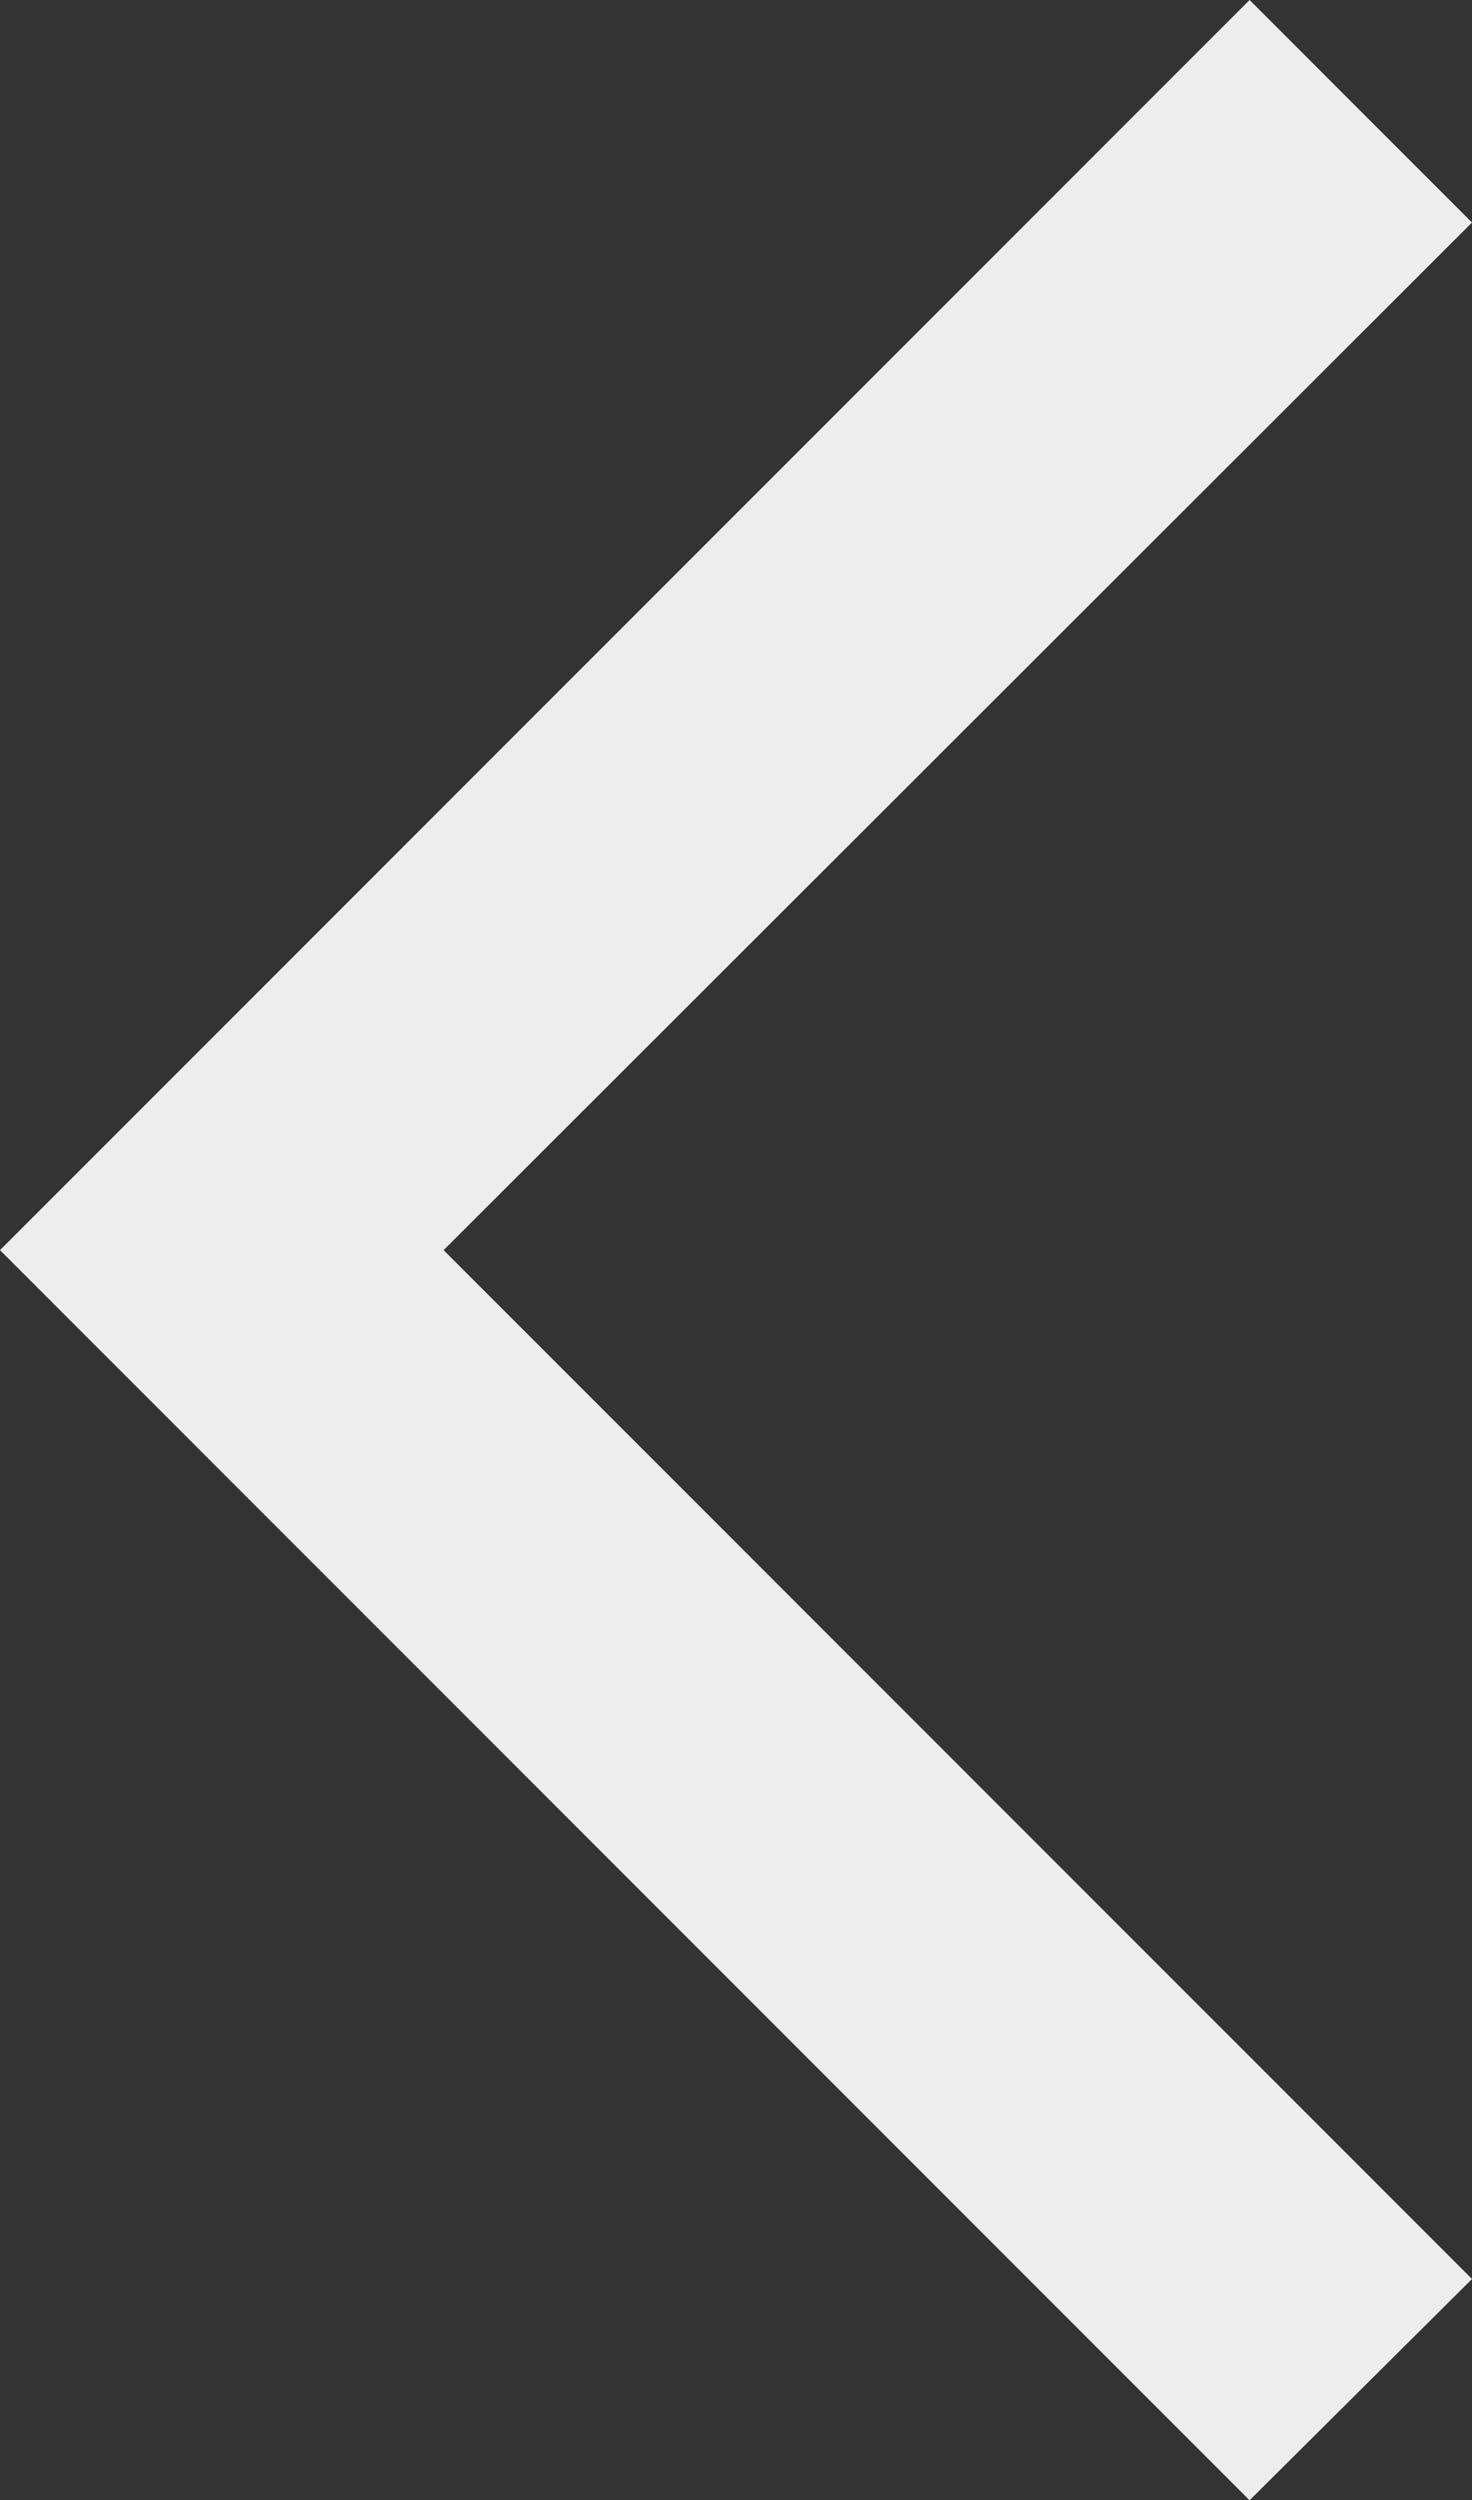 <svg id="Calque_1" data-name="Calque 1" xmlns="http://www.w3.org/2000/svg" viewBox="0 0 11.78 20"><rect x="0" y="0" width="11.78" height="20" fill="#333333" stroke="none"/><defs><style>.cls-1{fill:#ededed;}</style></defs><path class="cls-1" d="M10,20,0,10,10,0l1.78,1.78L3.55,10l8.23,8.23Z"/></svg>